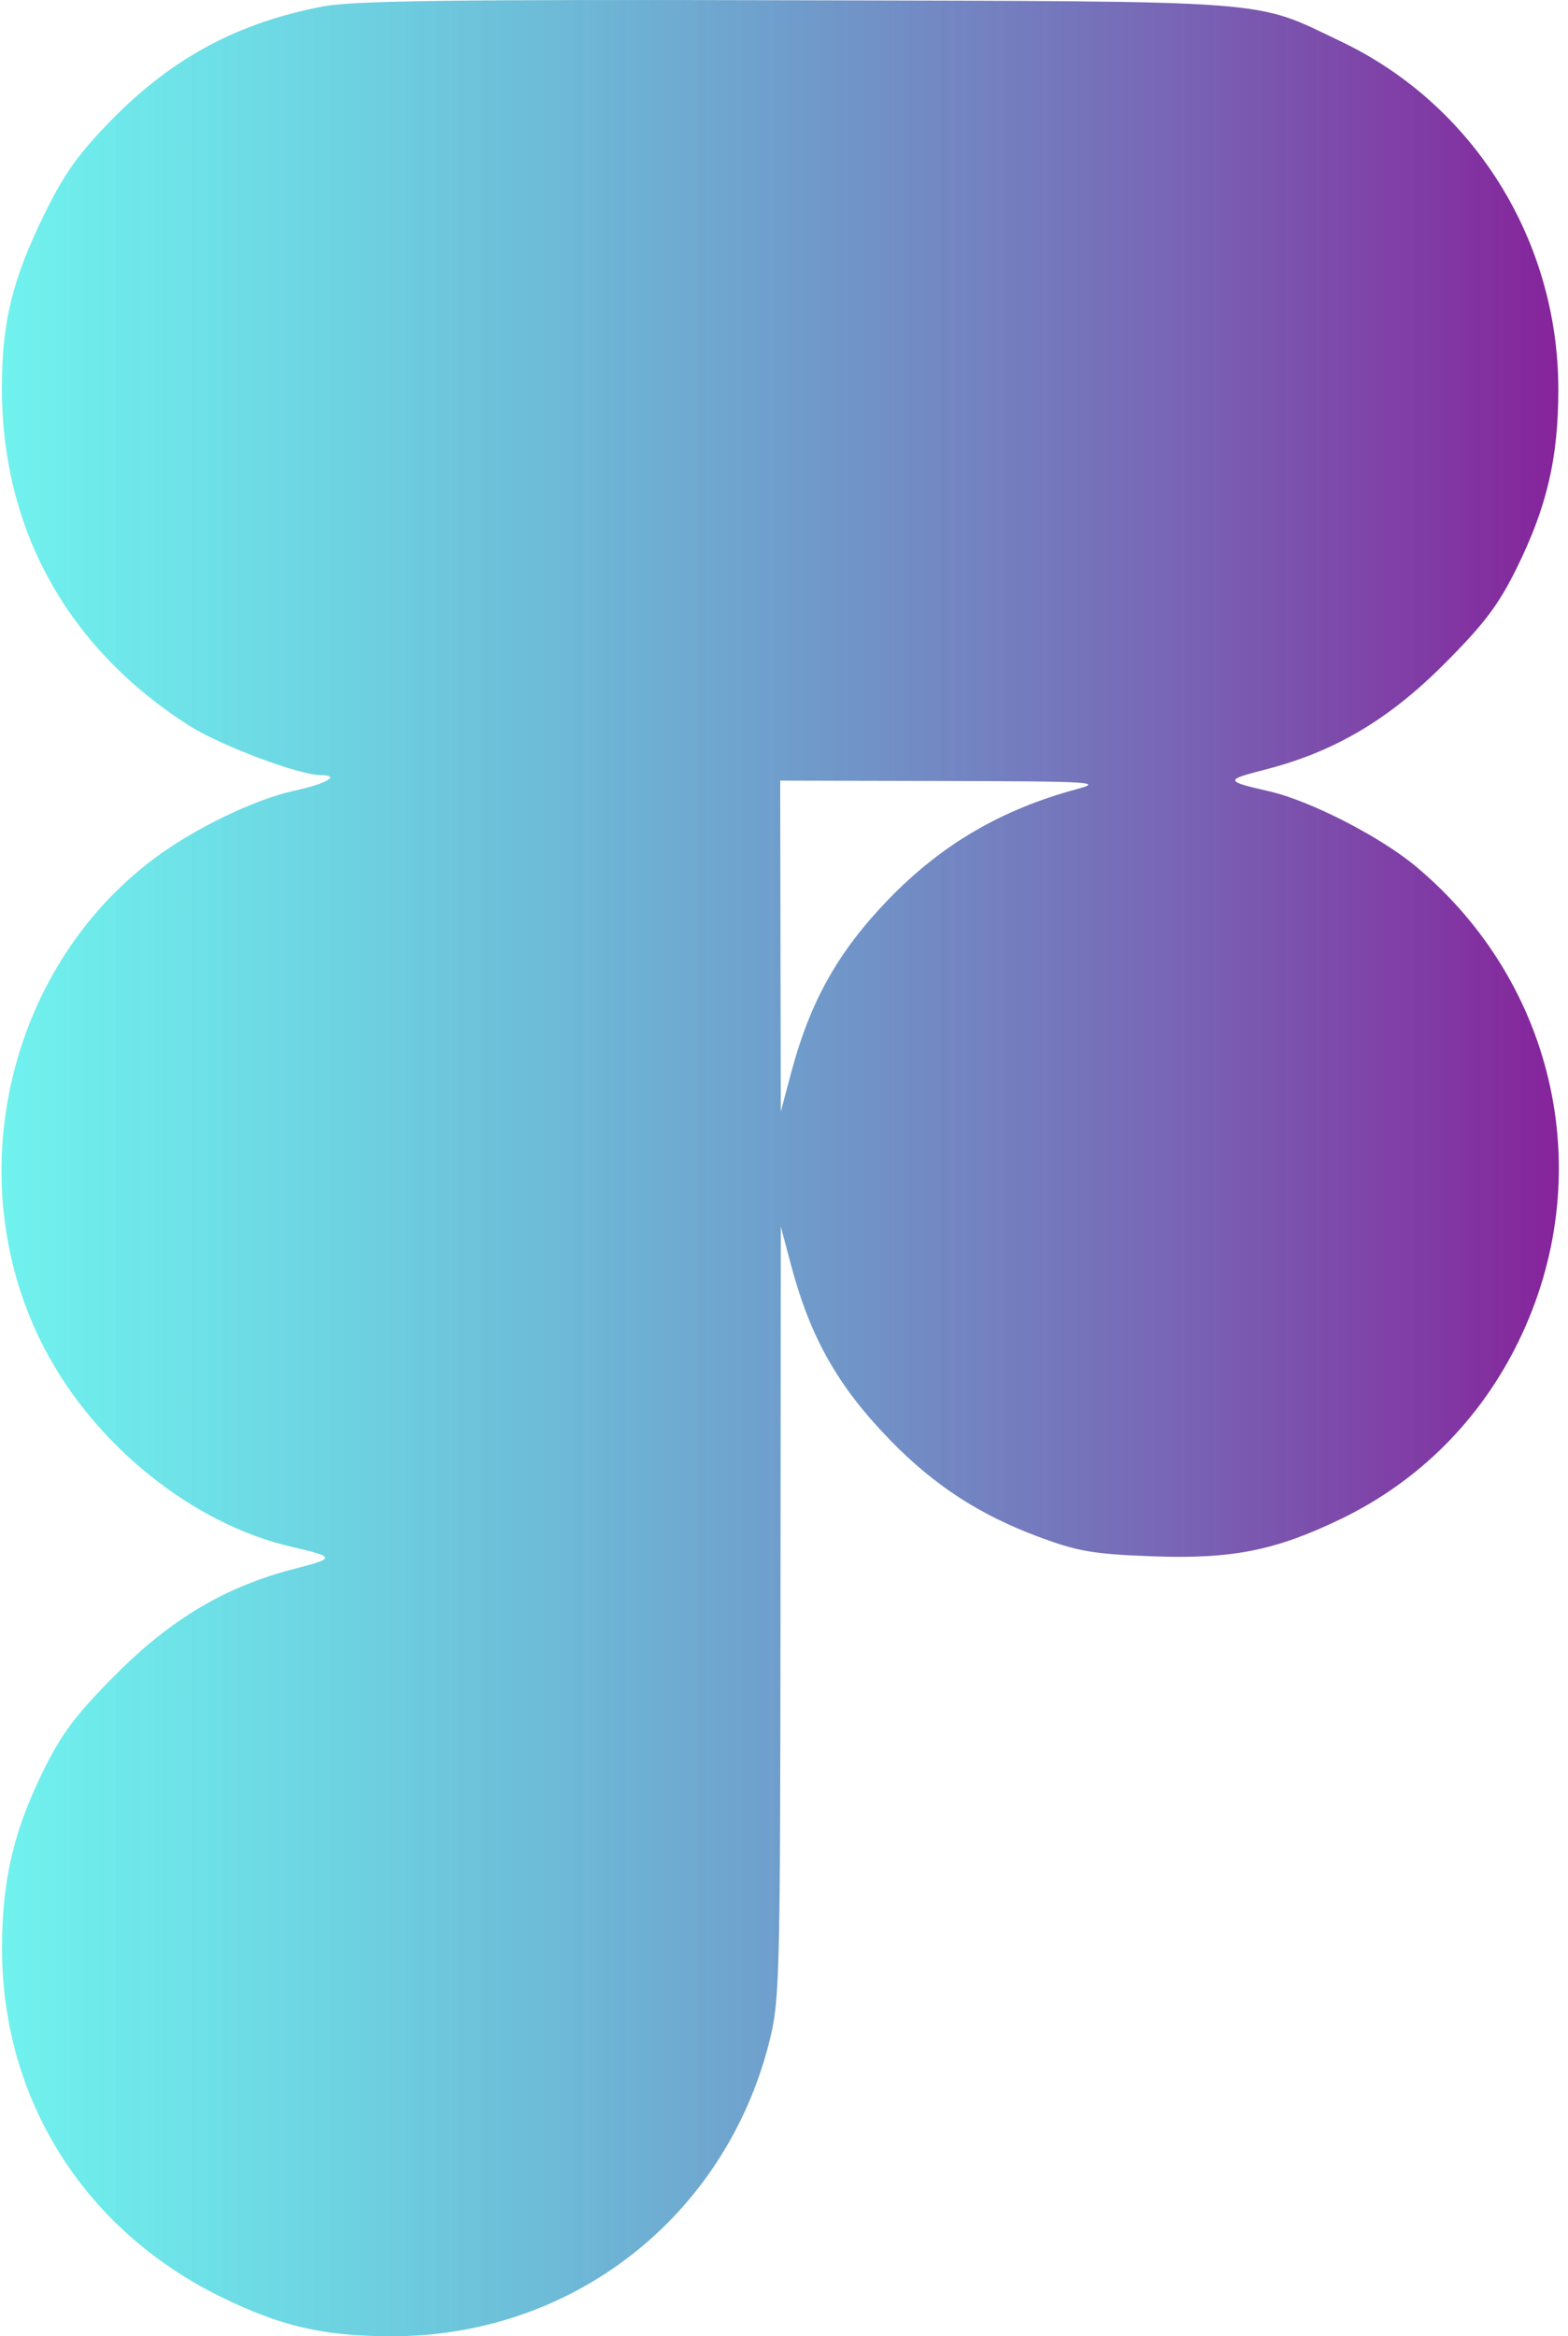 <svg width="47" height="70" viewBox="0 0 47 70" fill="none" xmlns="http://www.w3.org/2000/svg">
<path fill-rule="evenodd" clip-rule="evenodd" d="M9.699 0.19C7.151 0.67 5.175 1.727 3.354 3.582C2.363 4.592 1.929 5.197 1.346 6.385C0.359 8.394 0.054 9.646 0.058 11.671C0.067 15.883 2.025 19.404 5.651 21.731C6.578 22.326 8.95 23.221 9.608 23.224C10.222 23.228 9.807 23.476 8.829 23.69C7.6 23.959 5.778 24.846 4.567 25.764C0.148 29.112 -1.251 35.487 1.348 40.433C2.865 43.32 5.781 45.657 8.721 46.342C10.067 46.656 10.072 46.684 8.835 47.003C6.766 47.535 5.141 48.496 3.464 50.179C2.27 51.377 1.849 51.937 1.297 53.059C0.401 54.882 0.061 56.344 0.061 58.387C0.061 62.884 2.504 66.785 6.584 68.801C8.408 69.703 9.686 69.999 11.748 70C17.151 70.002 21.726 66.437 23.057 61.188C23.37 59.953 23.386 59.346 23.395 48.321L23.404 36.75L23.709 37.897C24.295 40.1 25.126 41.559 26.721 43.19C28.01 44.507 29.367 45.389 31.104 46.037C32.298 46.483 32.754 46.563 34.499 46.629C36.912 46.722 38.211 46.467 40.187 45.515C42.523 44.389 44.368 42.547 45.517 40.192C47.917 35.275 46.667 29.491 42.442 25.962C41.372 25.068 39.274 23.993 38.056 23.713C36.703 23.403 36.698 23.373 37.937 23.055C40.005 22.523 41.63 21.561 43.307 19.878C44.501 18.68 44.922 18.12 45.474 16.998C46.371 15.175 46.71 13.713 46.71 11.671C46.71 7.198 44.169 3.135 40.187 1.239C37.54 -0.021 38.43 0.046 23.877 0.008C13.658 -0.019 10.598 0.02 9.699 0.19ZM23.395 28.349L23.404 33.307L23.709 32.16C24.284 29.999 25.119 28.512 26.639 26.941C28.228 25.299 30.02 24.252 32.292 23.64C33.069 23.431 32.737 23.411 28.262 23.401L23.386 23.39L23.395 28.349Z" fill="url(#paint0_linear_2045_1339)"/>
<defs>
<linearGradient id="paint0_linear_2045_1339" x1="0.045" y1="35" x2="46.726" y2="35" gradientUnits="userSpaceOnUse">
<stop stop-color="#11E9E3" stop-opacity="0.6"/>
<stop offset="1" stop-color="#86239B"/>
</linearGradient>
</defs>
</svg>
